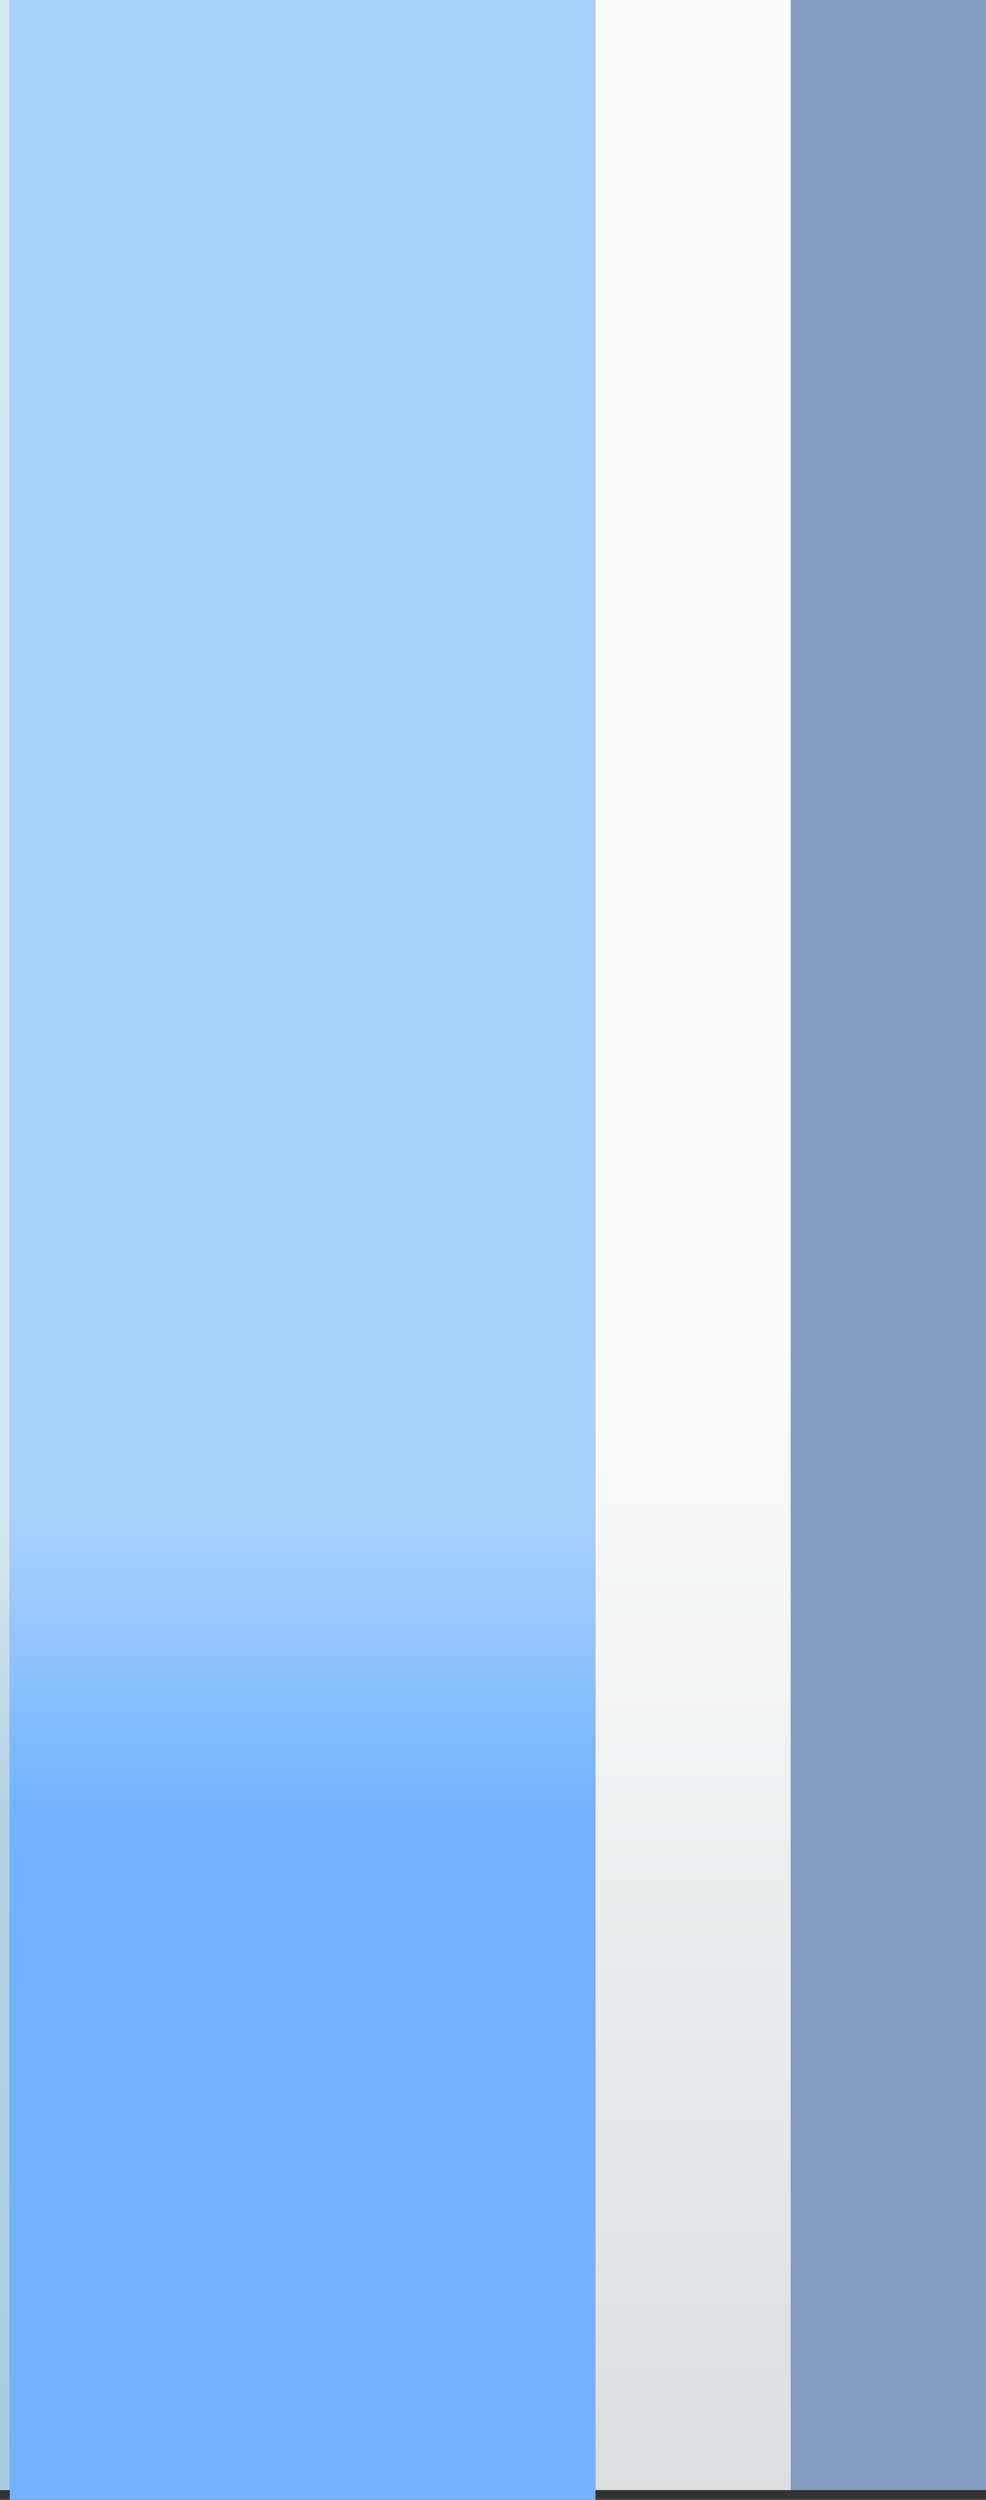 <?xml version="1.0" encoding="UTF-8" standalone="no"?>
<svg xmlns:xlink="http://www.w3.org/1999/xlink" height="12.8px" width="5.05px" xmlns="http://www.w3.org/2000/svg">
  <rect width="100%" height="100%" fill="#333333" stroke="none"/>
  <g transform="matrix(1.0, 0.0, 0.0, 1.0, 0.05, 0.0)">
    <path d="M0.0 0.0 L3.0 0.0 3.0 12.75 3.0 12.8 0.0 12.8 0.0 12.75 0.0 0.0" fill="url(#gradient0)" fill-rule="evenodd" stroke="none"/>
    <path d="M4.0 0.0 L5.0 0.0 5.0 12.75 4.0 12.75 4.0 0.2 4.0 0.0" fill="#839bbf" fill-rule="evenodd" stroke="none"/>
    <path d="M3.0 12.75 L3.0 0.0 4.0 0.0 4.0 0.2 4.0 12.75 3.0 12.75" fill="url(#gradient1)" fill-rule="evenodd" stroke="none"/>
    <path d="M0.0 0.0 L0.0 12.75 -0.05 12.75 -0.05 0.0 0.0 0.0" fill="url(#gradient2)" fill-rule="evenodd" stroke="none"/>
  </g>
  <defs>
    <linearGradient gradientTransform="matrix(0.0, 0.014, 0.017, 0.0, 0.75, 7.8)" gradientUnits="userSpaceOnUse" id="gradient0" spreadMethod="pad" x1="-819.2" x2="819.2">
      <stop offset="0.0" stop-color="#aad2ff"/>
      <stop offset="0.498" stop-color="#aad2ff"/>
      <stop offset="0.565" stop-color="#71b3fd"/>
      <stop offset="0.965" stop-color="#71b3fd"/>
    </linearGradient>
    <linearGradient gradientTransform="matrix(0.0, 0.014, 0.014, 0.0, -2.0, 6.8)" gradientUnits="userSpaceOnUse" id="gradient1" spreadMethod="pad" x1="-819.2" x2="819.2">
      <stop offset="0.0" stop-color="#fcfcfc"/>
      <stop offset="0.502" stop-color="#fcfcfc"/>
      <stop offset="0.988" stop-color="#bec3c6"/>
    </linearGradient>
    <linearGradient gradientTransform="matrix(0.0, 0.014, 0.014, 0.0, -3.1, 7.8)" gradientUnits="userSpaceOnUse" id="gradient2" spreadMethod="pad" x1="-819.2" x2="819.2">
      <stop offset="0.0" stop-color="#d6e7ef"/>
      <stop offset="0.498" stop-color="#d5e6f0"/>
      <stop offset="0.565" stop-color="#b5d2e4"/>
      <stop offset="0.965" stop-color="#9ac2dc"/>
    </linearGradient>
  </defs>
</svg>
